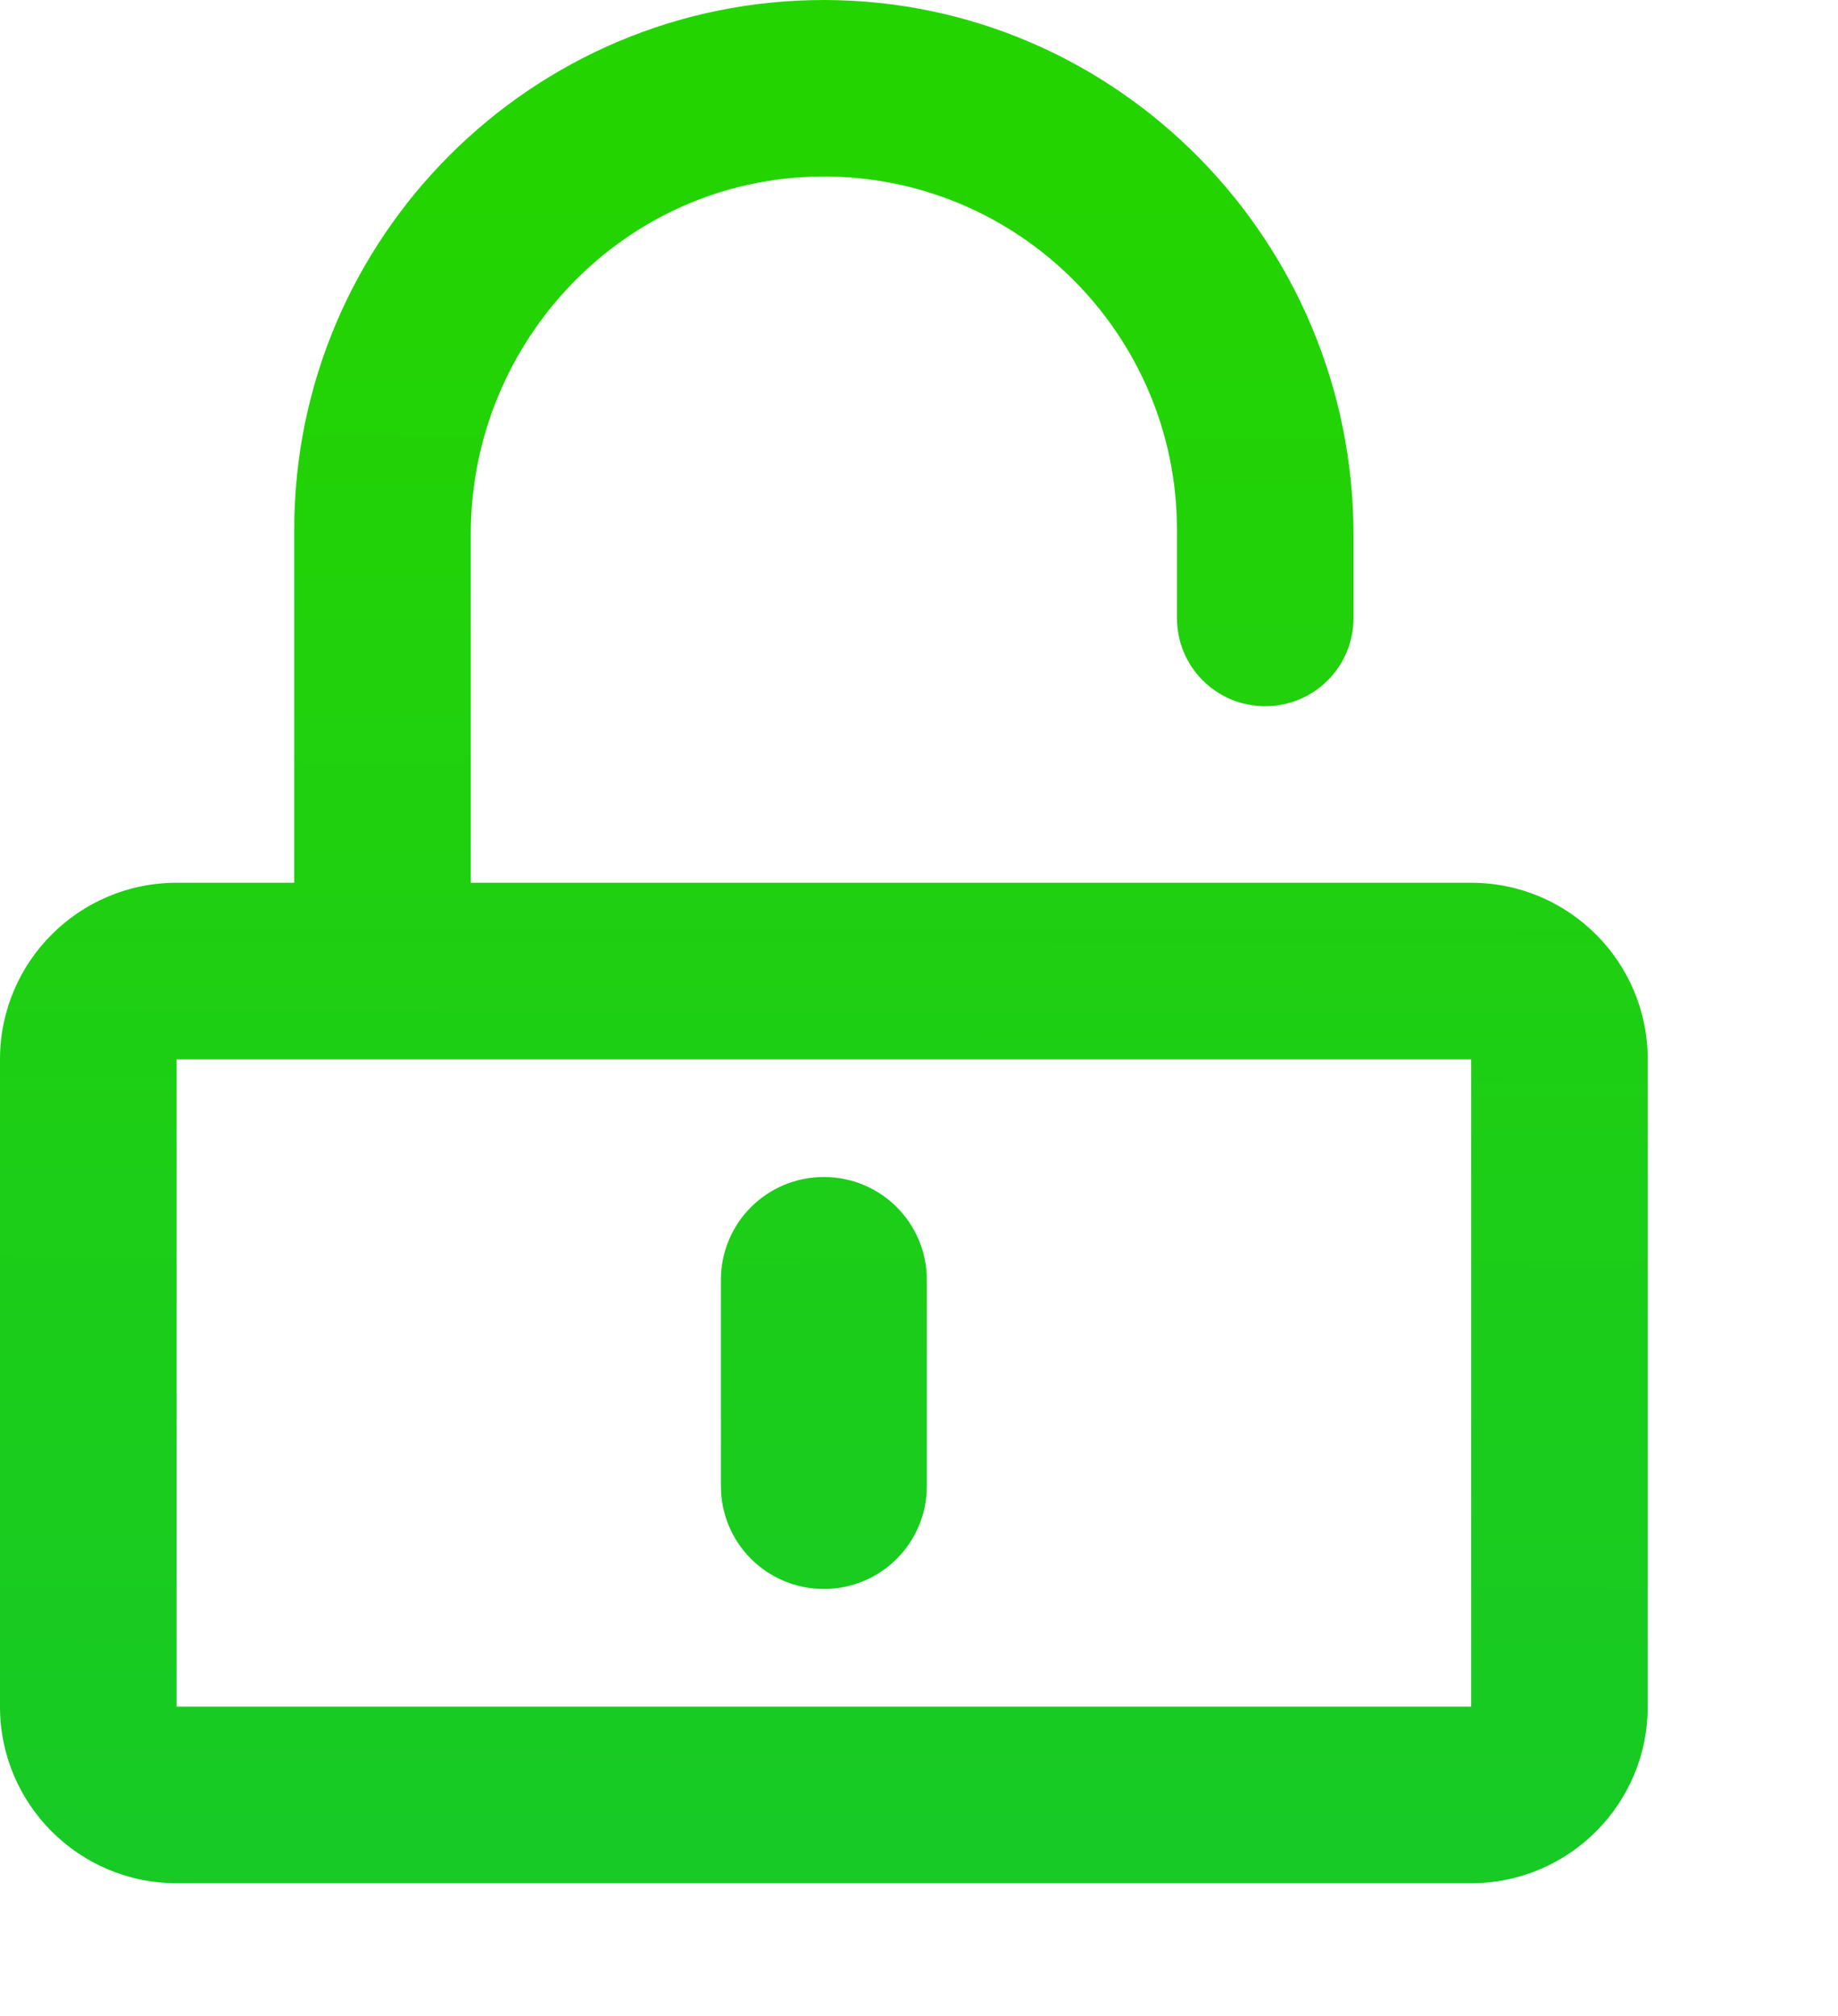 <?xml version="1.0" encoding="UTF-8" standalone="no"?>
<svg
        xmlns="http://www.w3.org/2000/svg"
        xmlns:xlink="http://www.w3.org/1999/xlink"
        viewBox="0 0 499.731 548.05"
        version="1.1"
        id="svg4"
        width="19.989"
        height="21.922">

    <defs
            id="defs8">
        <linearGradient
                id="linearGradient839">
            <stop
                    style="stop-color:#17ca25;stop-opacity:1"
                    offset="0"
                    id="stop835"/>
            <stop
                    style="stop-color:#24d401;stop-opacity:1"
                    offset="1"
                    id="stop837"/>
        </linearGradient>
        <linearGradient
                xlink:href="#linearGradient839"
                id="linearGradient843"
                gradientUnits="userSpaceOnUse"
                x1="248.355"
                y1="498.646"
                x2="249.525"
                y2="51.542"/>
    </defs>
    <path d="M400 240H128v-94.8c0-52.8 42.1-96.7 95-97.2 53.4-.6 97 42.7 97 96v24c0 13.3 10.7 24 24 24s24-10.7 24-24v-22.6C368 65.8 304 .2 224.3 0 144.8-.2 80 64.5 80 144v96H48c-26.5 0-48 21.5-48 48v176c0 26.5 21.5 48 48 48h352c26.5 0 48-21.5 48-48V288c0-26.5-21.5-48-48-48zm0 224H48V288h352v176zm-176-32c-15.5 0-28-12.5-28-28v-56c0-15.5 12.5-28 28-28s28 12.5 28 28v56c0 15.5-12.5 28-28 28z"
            id="path2"
            style="fill-opacity:1;fill:url(#linearGradient843)"/>
</svg>
